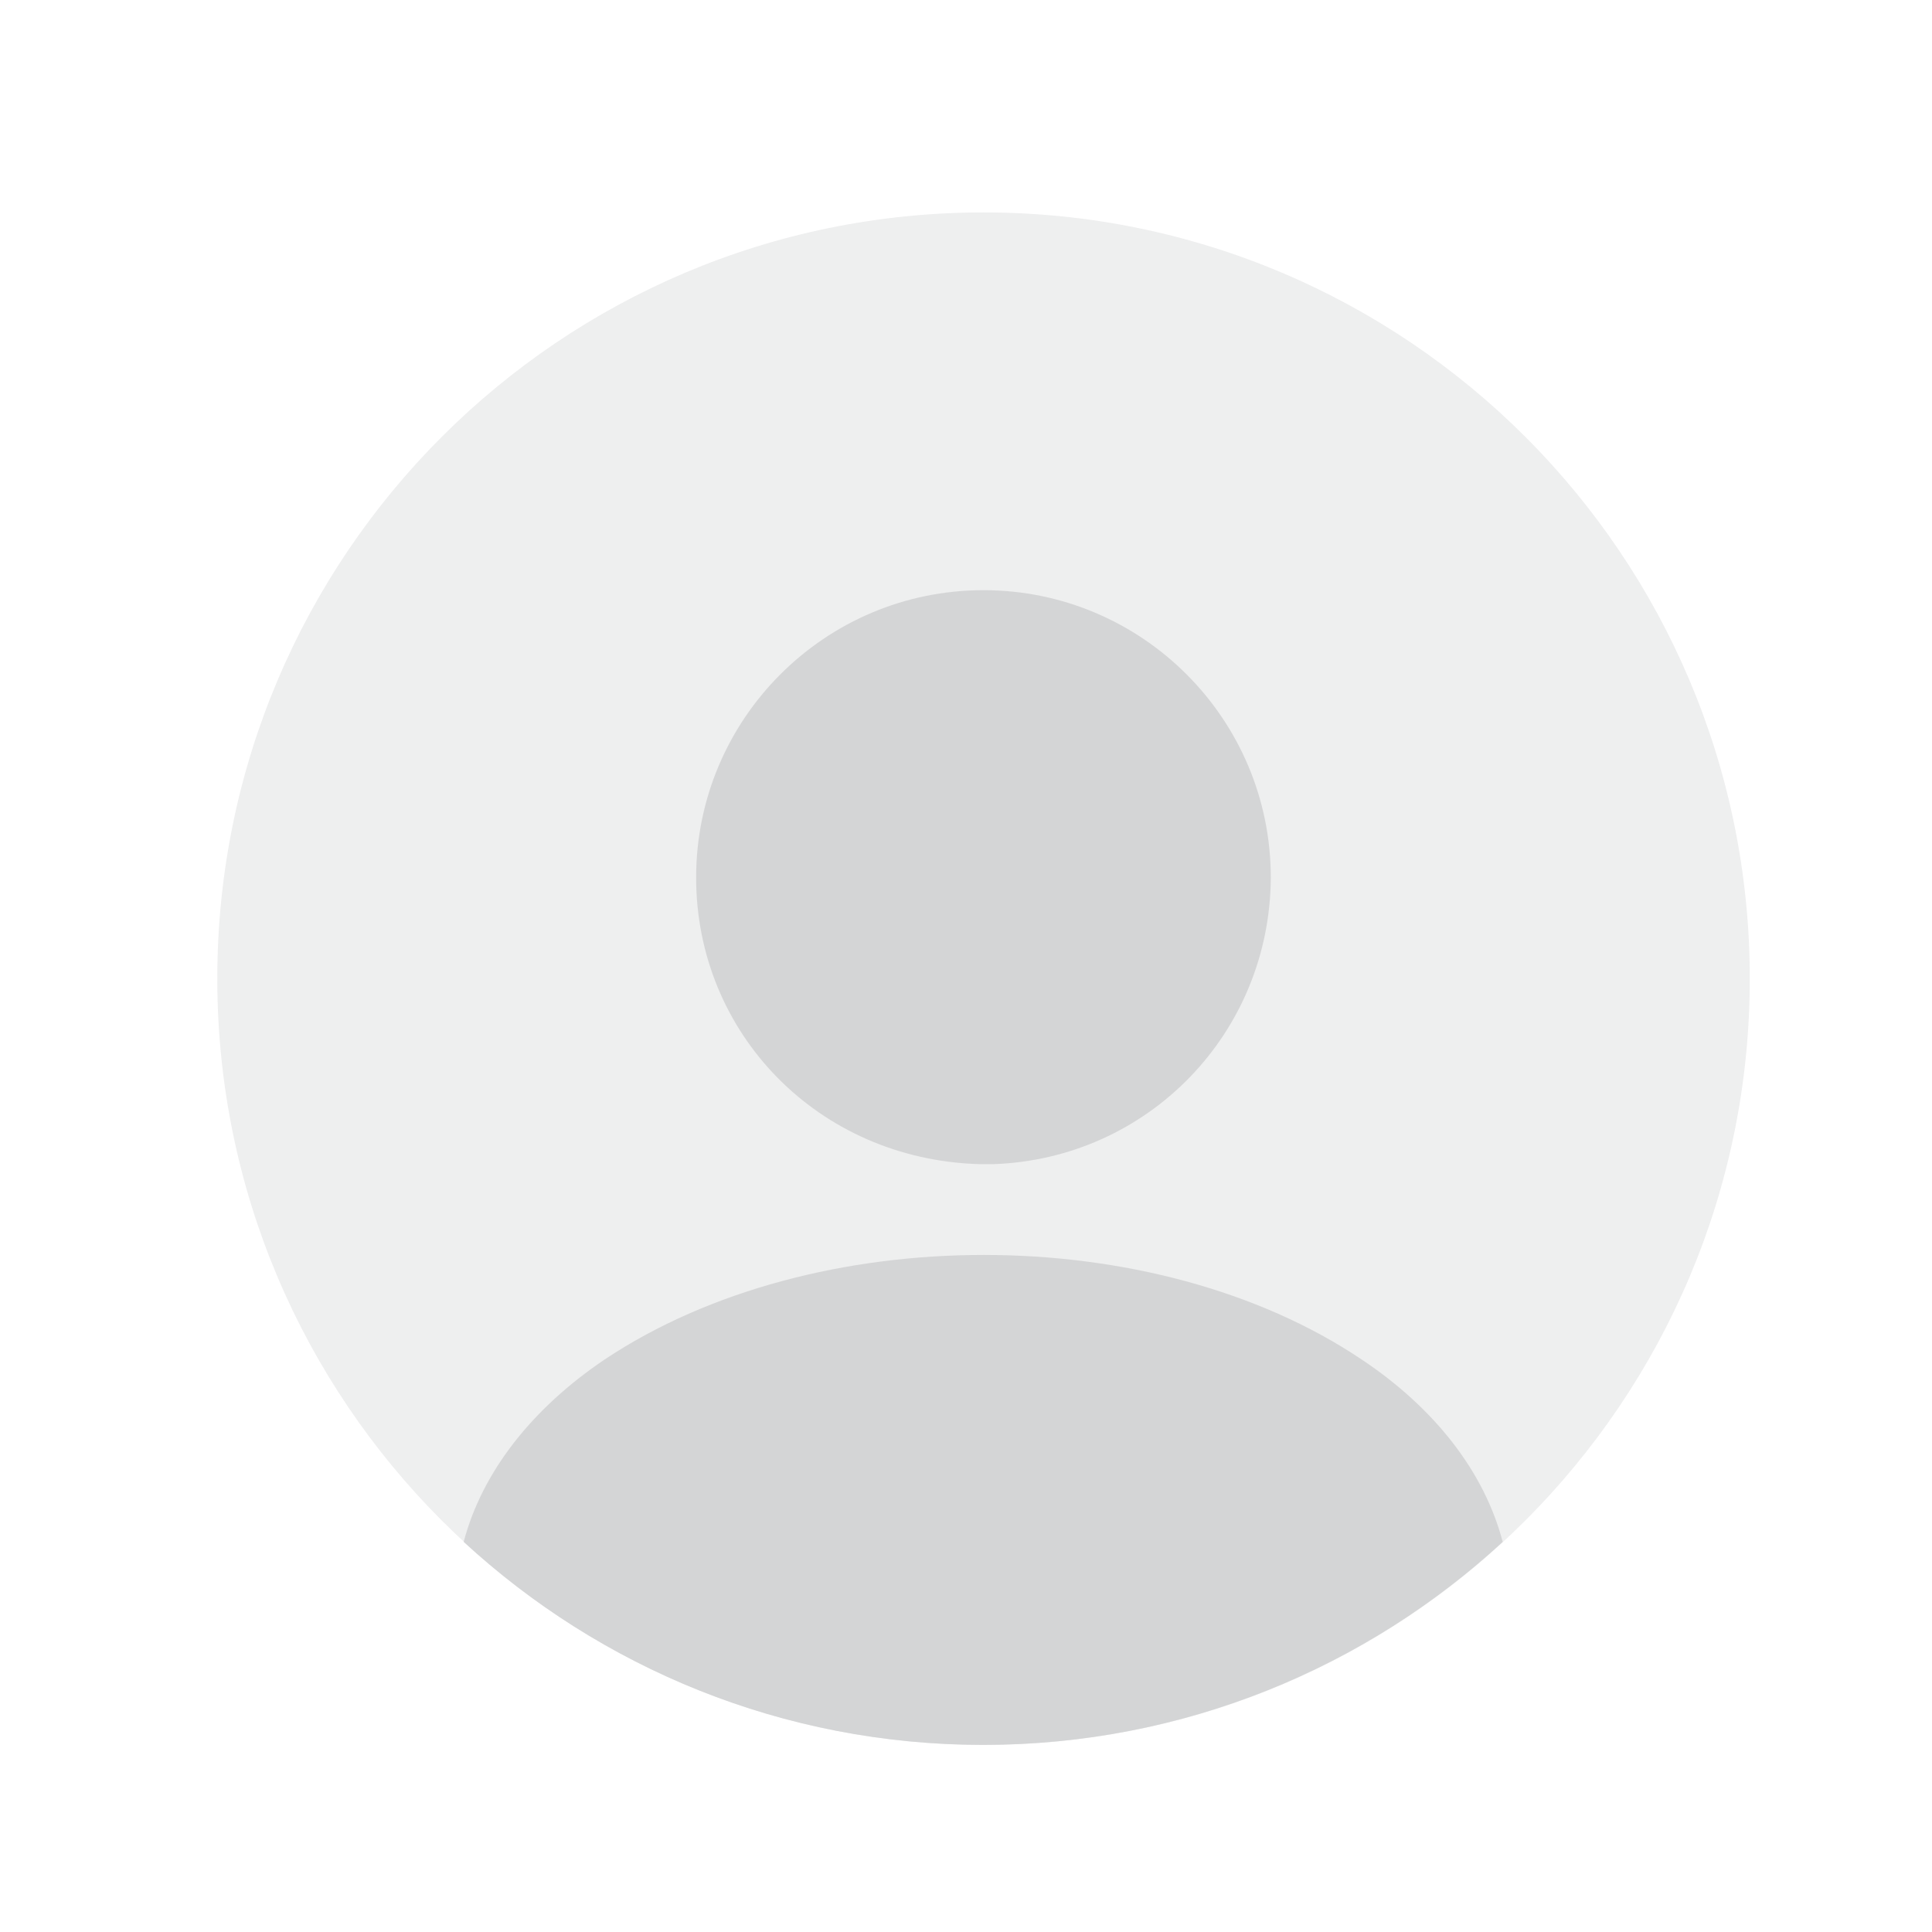 <svg width="25" height="25" viewBox="0 0 25 25" fill="none" xmlns="http://www.w3.org/2000/svg">
<g opacity="0.2">
<path opacity="0.4" d="M12.727 22.579C18.203 22.579 22.642 18.14 22.642 12.664C22.642 7.188 18.203 2.749 12.727 2.749C7.252 2.749 2.812 7.188 2.812 12.664C2.812 18.14 7.252 22.579 12.727 22.579Z" fill="#292D32"/>
<path d="M12.726 7.637C10.674 7.637 9.008 9.303 9.008 11.356C9.008 13.368 10.584 15.004 12.676 15.064C12.706 15.064 12.746 15.064 12.766 15.064C12.785 15.064 12.815 15.064 12.835 15.064C12.845 15.064 12.855 15.064 12.855 15.064C14.858 14.994 16.434 13.368 16.444 11.356C16.444 9.303 14.778 7.637 12.726 7.637Z" fill="#292D32"/>
<path d="M19.445 19.952C17.68 21.578 15.32 22.579 12.722 22.579C10.125 22.579 7.765 21.578 6 19.952C6.238 19.05 6.882 18.227 7.824 17.592C10.531 15.788 14.933 15.788 17.62 17.592C18.572 18.227 19.207 19.05 19.445 19.952Z" fill="#292D32"/>
</g>
</svg>
